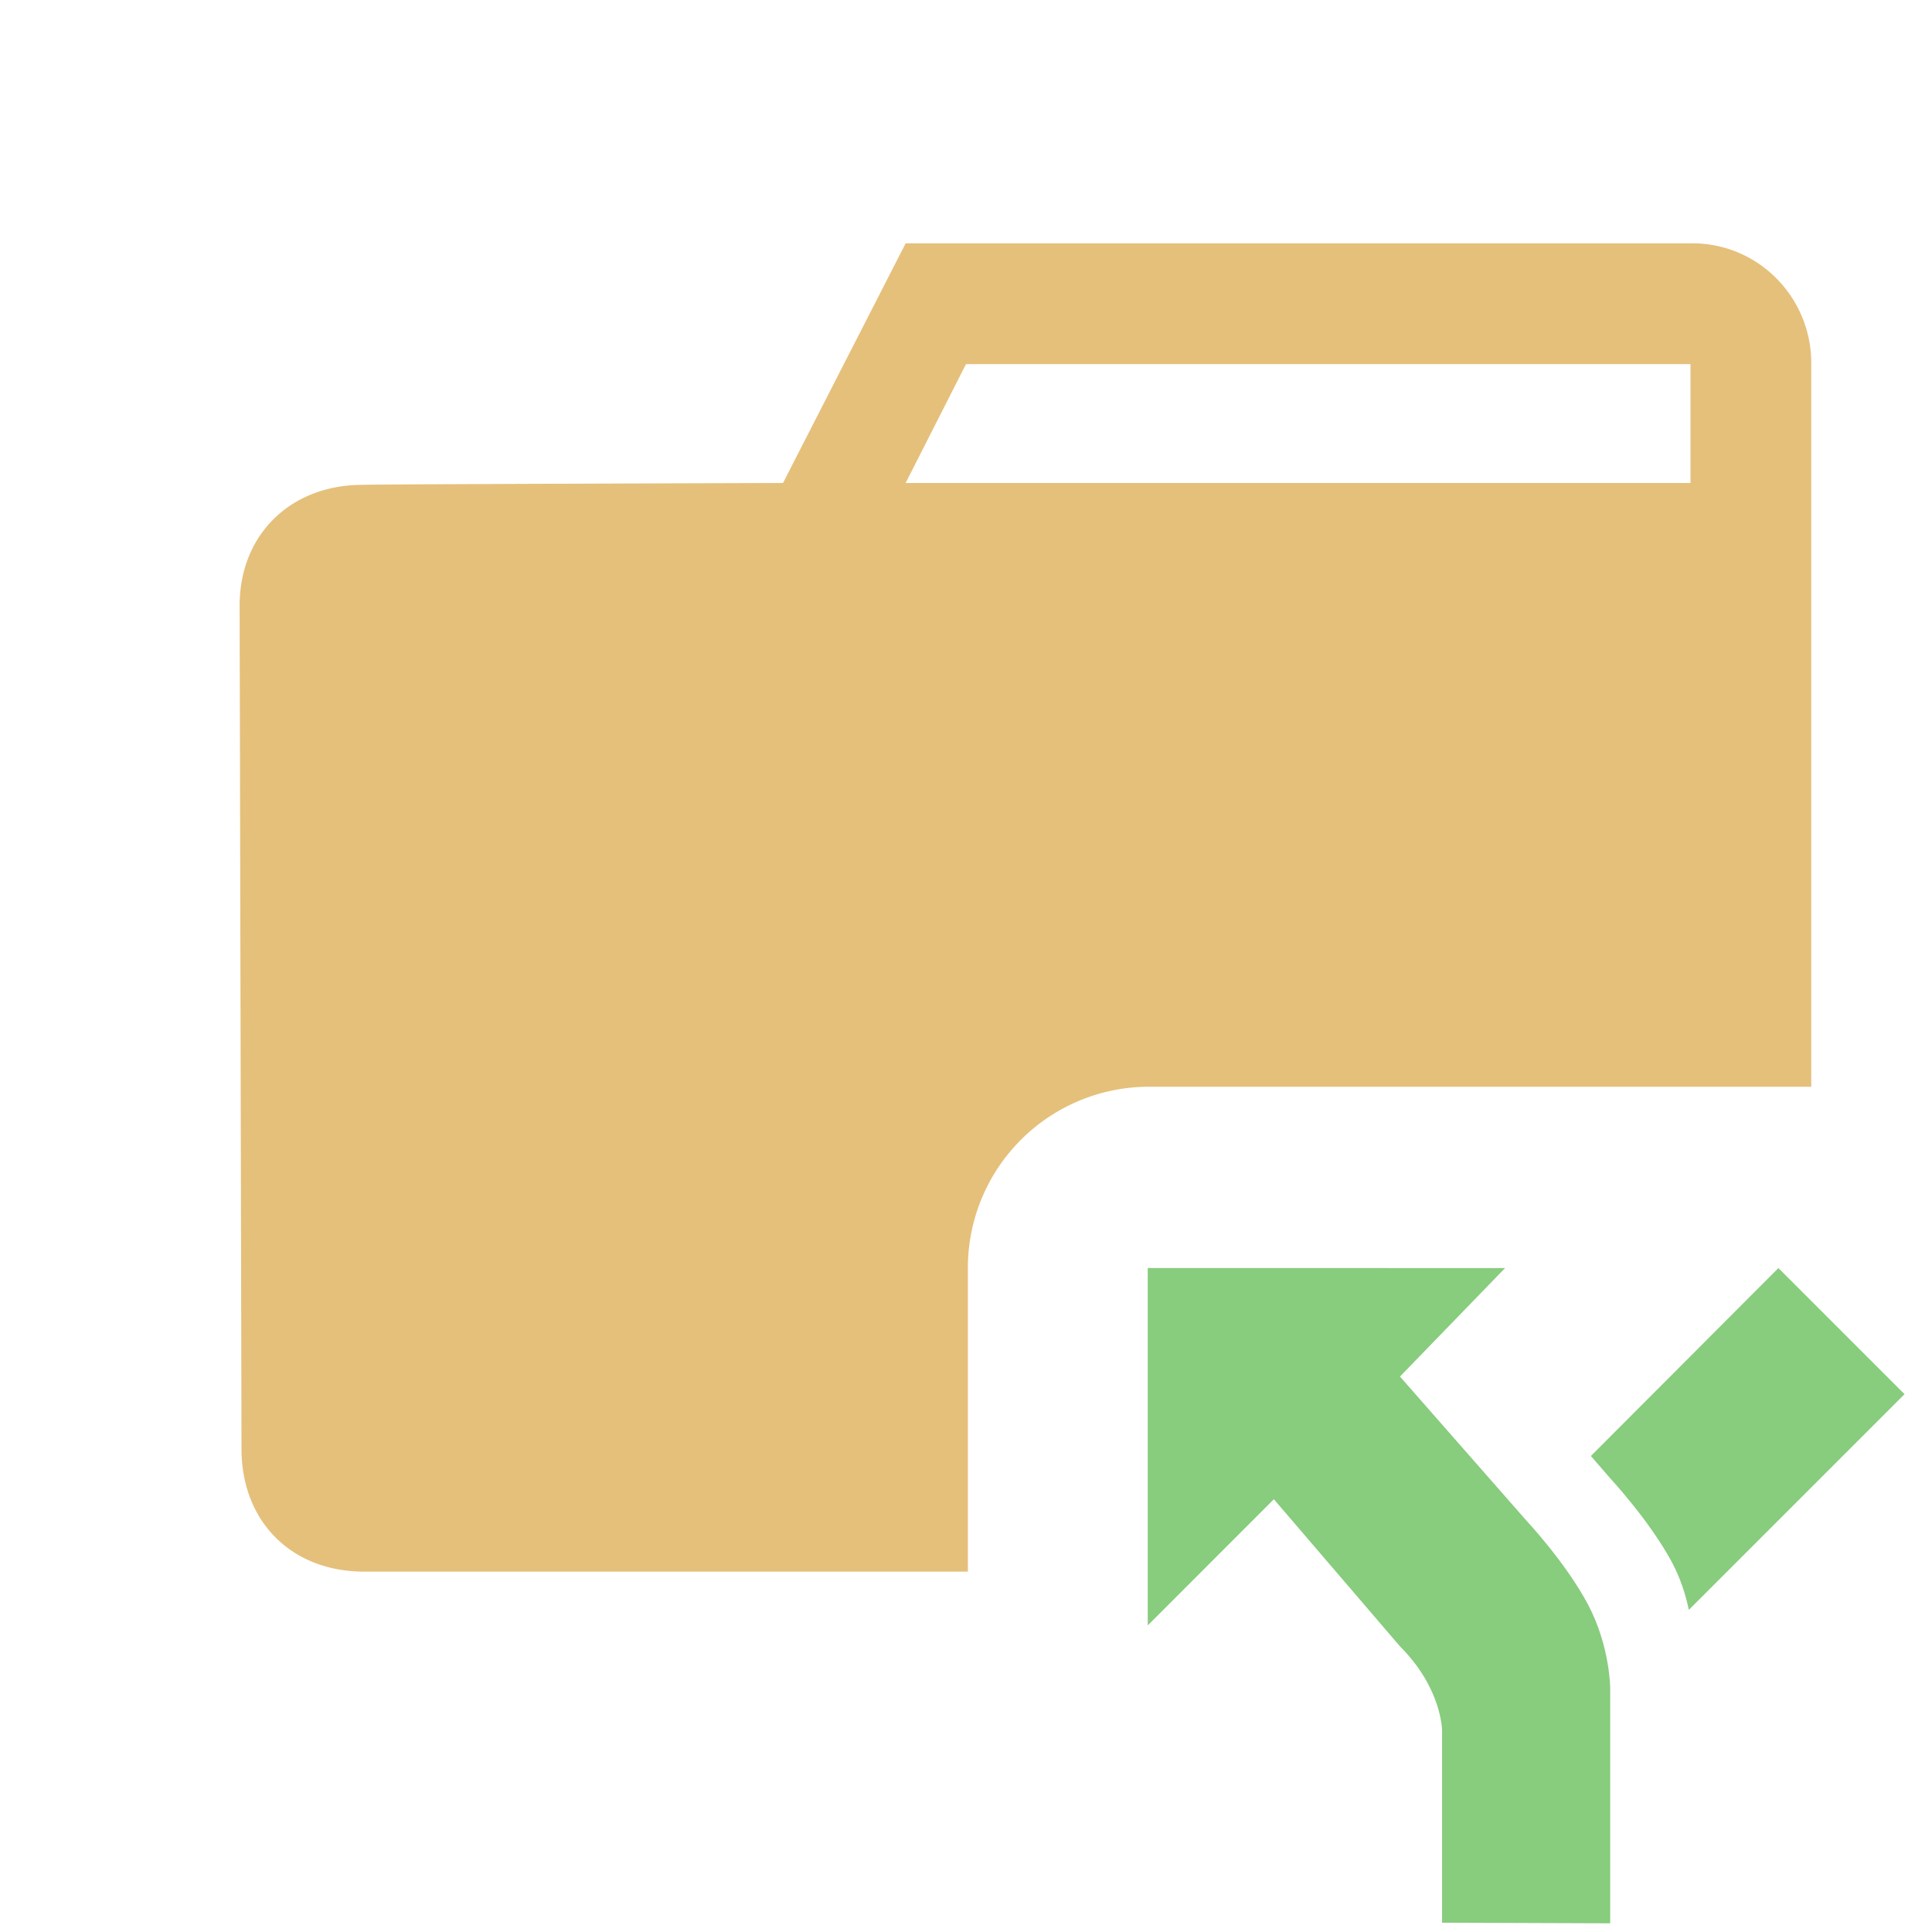 <svg stroke-miterlimit="10" viewBox="0 0 32 32" xmlns="http://www.w3.org/2000/svg"
  xmlns:vectornator="http://vectornator.io" clip-rule="evenodd" stroke-linecap="round" stroke-linejoin="round">
  <clipPath id="prefix__a">
    <path d="M0 0h32v32H0z" />
  </clipPath>
  <g clip-path="url(#prefix__a)" vectornator:layerName="Untitled">
    <path
      d="M19.01 21.002v5.92l2.089-2.09 2.09 2.438c.696.696.696 1.392.696 1.392v3.184l2.785.01v-3.89s0-.697-.369-1.393c-.37-.696-1.024-1.393-1.024-1.393L23.188 22.8l1.741-1.797m4.527 0l-3.106 3.113.32.369s.648.696 1.024 1.393c.146.278.23.55.278.787l3.573-3.573"
      fill="#88cc7e" fill-rule="evenodd" />
    <path
      d="M15 4.031L12.969 8S6 8.02 6 8.031c-1.172 0-2.031.81-2.031 2L4 24c0 1.194.821 2.031 2.031 2.031h10V21a3 3 0 013-3H30V6a1.987 1.987 0 00-.594-1.406A1.957 1.957 0 0028 4.03H15zm1 2h12V8H15l1-1.969z"
      fill="#e5c07b" />
  </g>
</svg>
